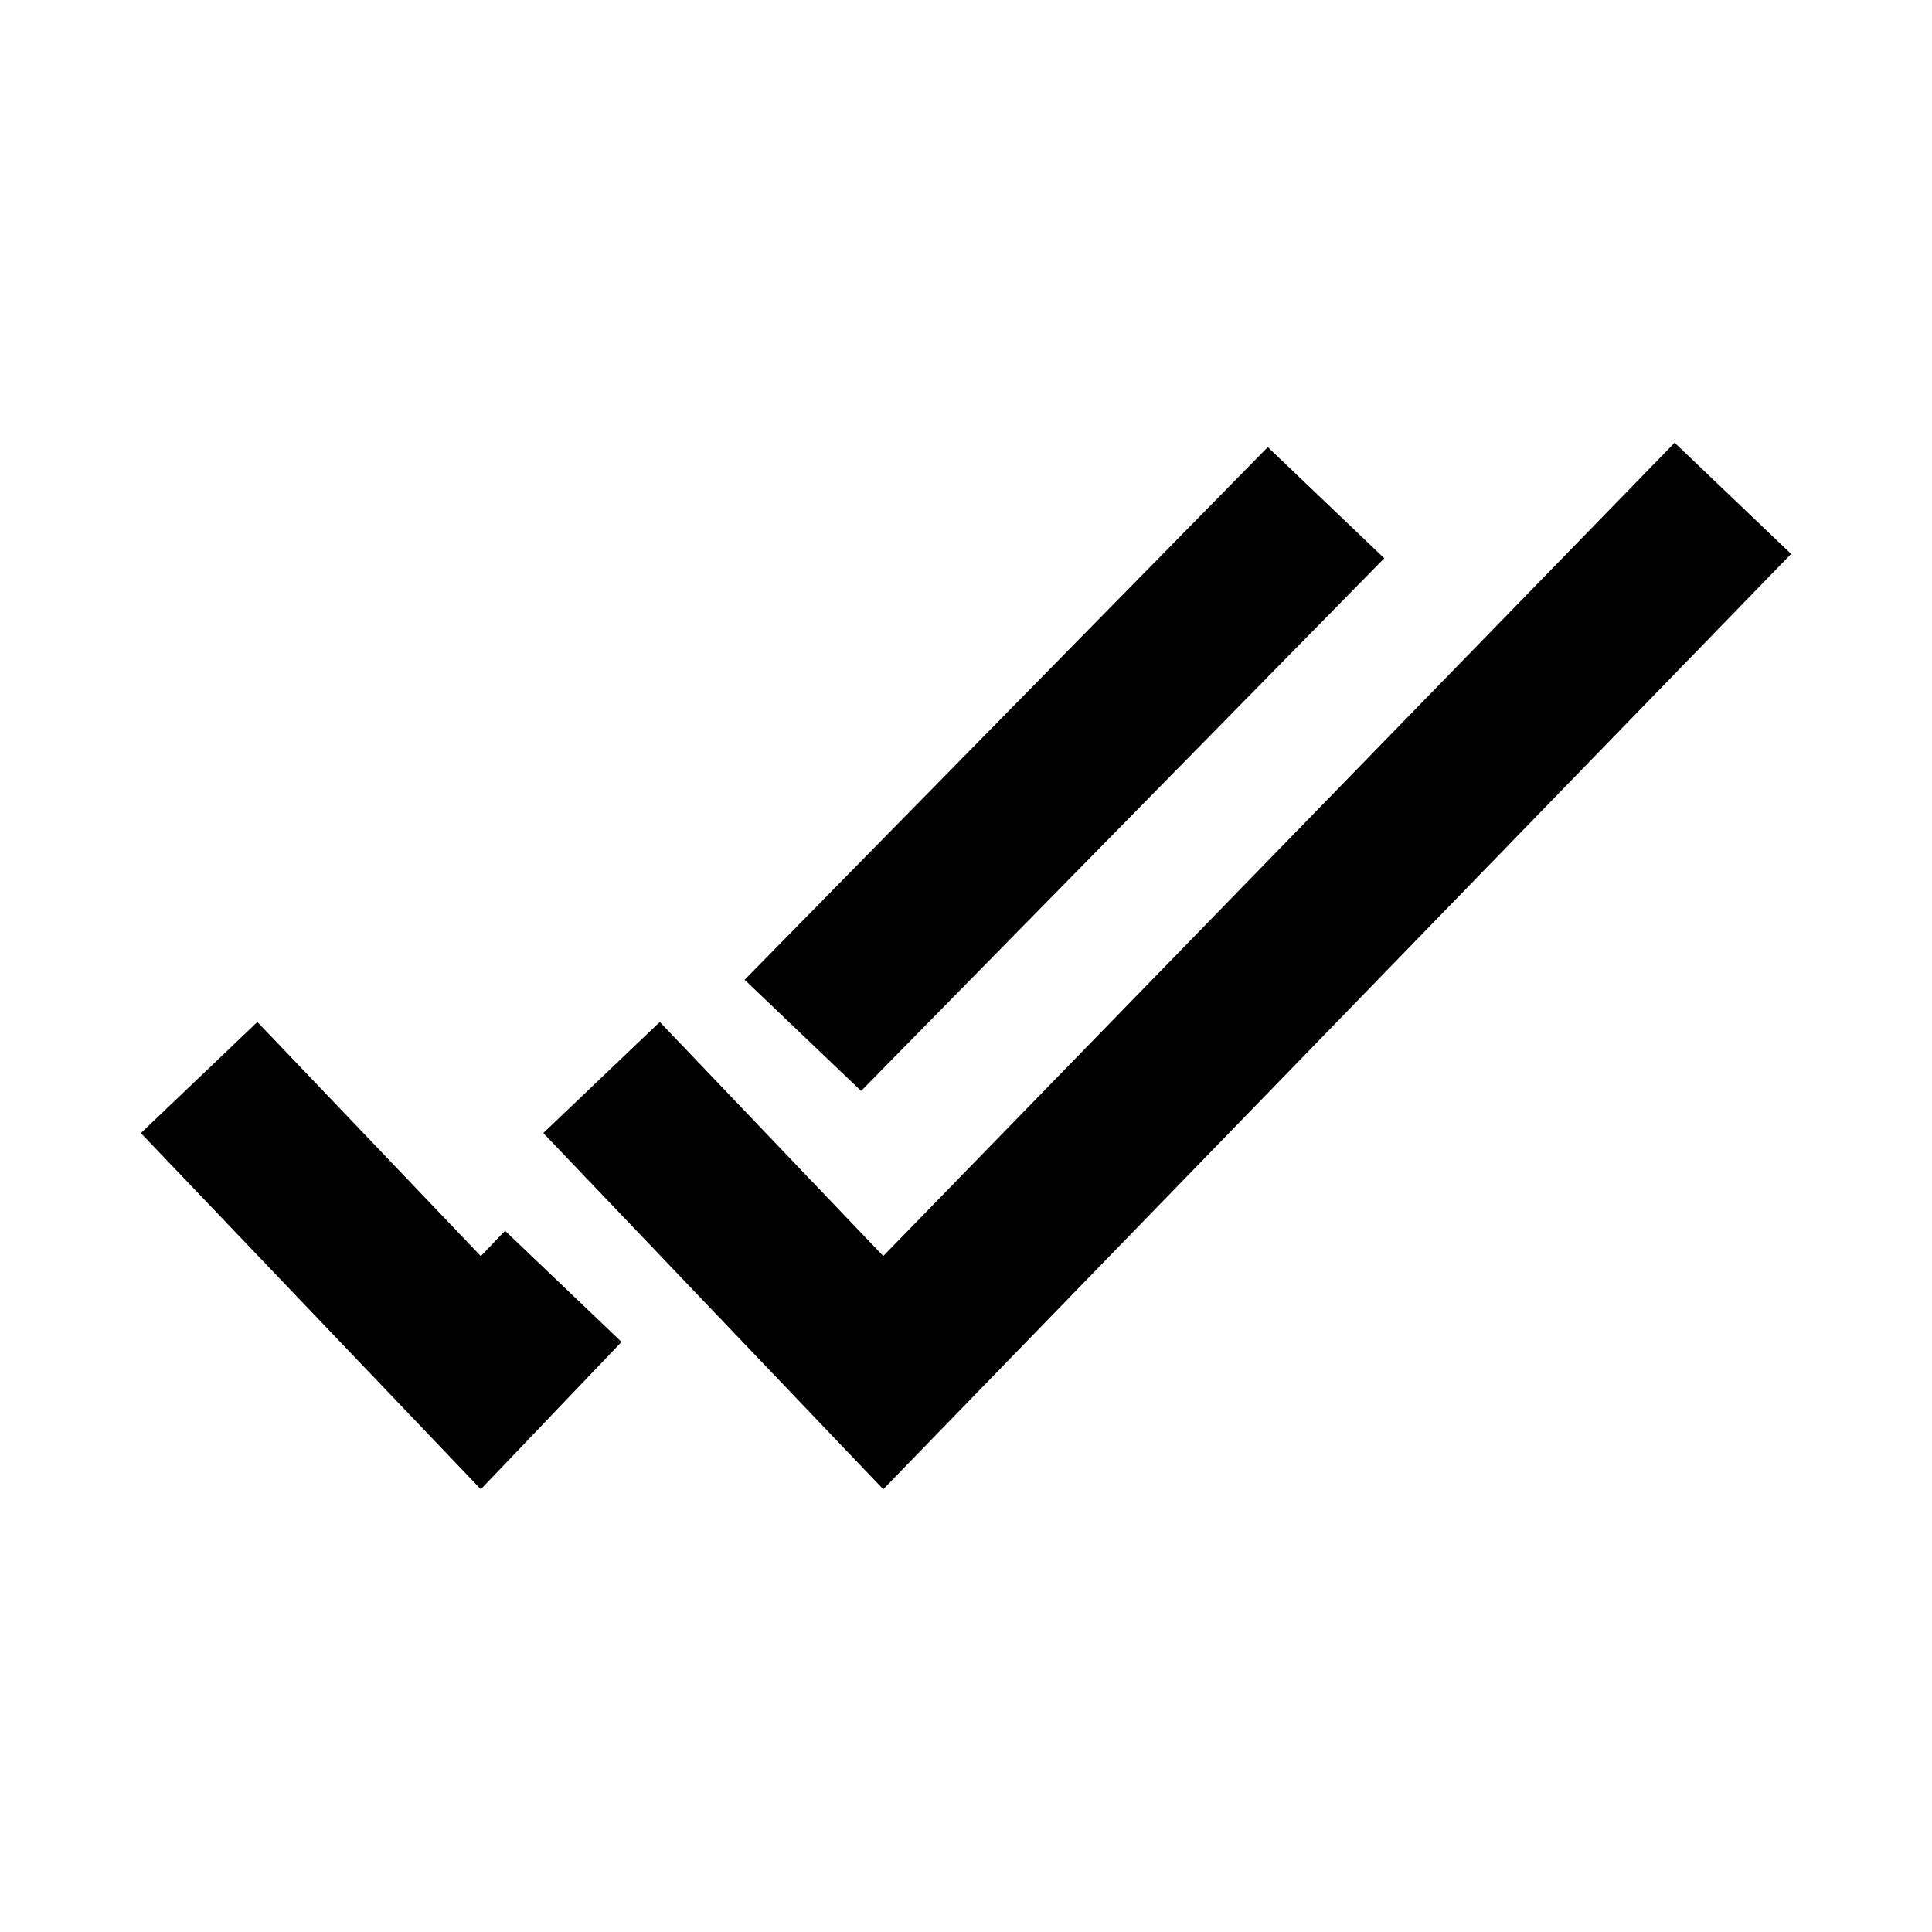 <svg width="24" height="24" viewBox="0 0 24 24" xmlns="http://www.w3.org/2000/svg">
    <path fill-rule="evenodd" clip-rule="evenodd" d="M17.196 6.935L10.697 13.552L9.25 12.171L15.749 5.554L17.196 6.935ZM1.75 14.076L3.197 12.695L5.973 15.604L6.274 15.289L7.721 16.67L5.973 18.5L1.75 14.076Z"/>
    <path fill-rule="evenodd" clip-rule="evenodd" d="M22.25 6.881L10.972 18.5L6.749 14.075L8.196 12.695L10.972 15.603L20.803 5.5L22.25 6.881Z"/>
</svg>
